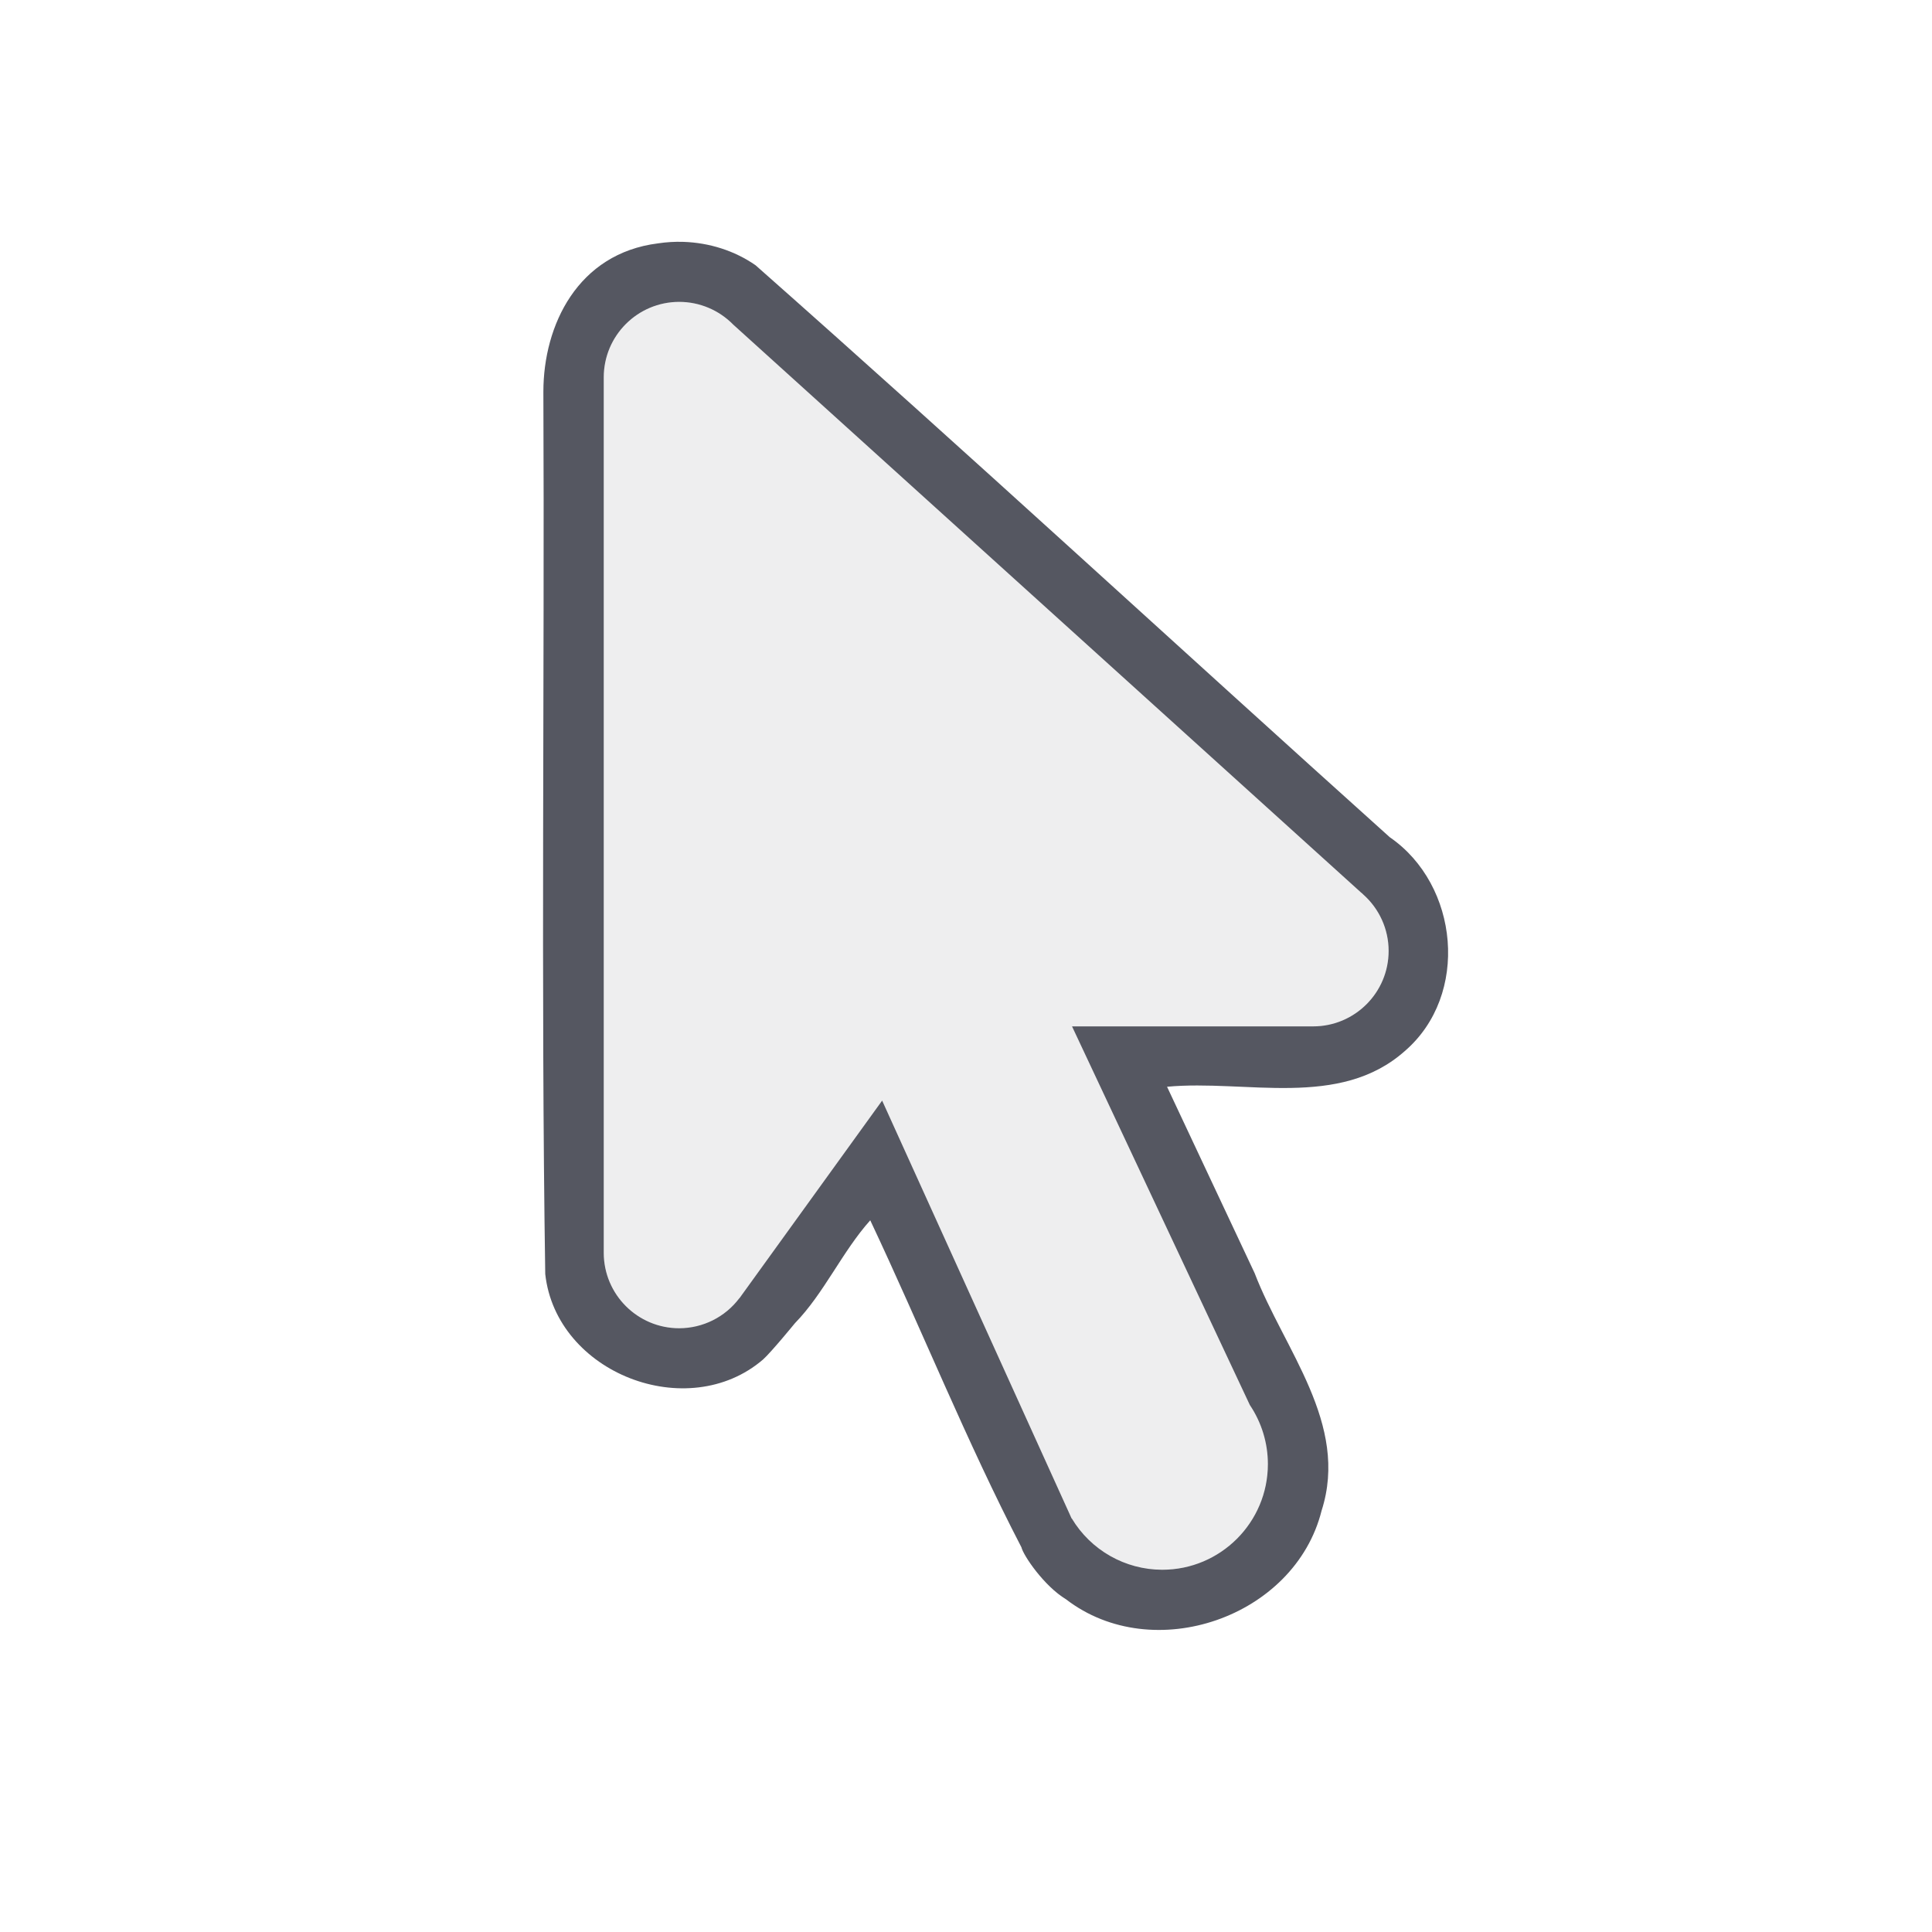 <?xml version="1.0" encoding="UTF-8" standalone="no"?>
<svg
   id="svg4354"
   height="32"
   width="32"
   version="1.1"
   xmlns="http://www.w3.org/2000/svg"
   xmlns:svg="http://www.w3.org/2000/svg"
   xmlns:rdf="http://www.w3.org/1999/02/22-rdf-syntax-ns#"
   xmlns:cc="http://creativecommons.org/ns#"
   xmlns:dc="http://purl.org/dc/elements/1.1/">
  <defs
     id="defs4356" />
  <path
     id="path2-1"
     style="font-variation-settings:normal;opacity:1;vector-effect:none;fill:#555761;fill-opacity:1;stroke:none;stroke-width:1;stroke-linecap:butt;stroke-linejoin:miter;stroke-miterlimit:4;stroke-dasharray:none;stroke-dashoffset:0;stroke-opacity:1;-inkscape-stroke:none;marker:none;paint-order:normal;stop-color:#000000;stop-opacity:1"
     d="M 11.32,4.006 C 11.179,4.001 11.038,4.01 10.898,4.031 9.57,4.198 9,5.383 9,6.489 9.021,11.239 8.958,16.354 9.031,21.102 c 0.181,1.644 2.361,2.486 3.607,1.416 0.133,-0.118 0.528,-0.601 0.528,-0.601 0.481,-0.493 0.786,-1.19 1.248,-1.705 0.847,1.796 1.597,3.667 2.504,5.416 0.032,0.136 0.374,0.641 0.738,0.861 1.442,1.111 3.791,0.301 4.234,-1.469 0.461,-1.435 -0.625,-2.67 -1.109,-3.932 L 19.33,18 c 1.308,-0.122 2.855,0.372 3.939,-0.592 1.076,-0.928 0.897,-2.752 -0.25,-3.541 C 19.512,10.715 16.045,7.515 12.514,4.393 12.164,4.15 11.744,4.02 11.32,4.006 Z M 11.25,5 c 0.337,1.56e-5 0.659,0.136 0.895,0.377 l 10.398,9.406 c 0.007,0.005 0.013,0.01 0.02,0.016 l 0.016,0.016 C 22.846,15.052 23,15.392 23,15.75 23,16.44 22.44,17 21.75,17 h -3.994 l 2.945,6.271 C 20.896,23.561 21,23.901 21,24.25 21,25.216 20.216,26 19.25,26 18.636,25.999 18.068,25.677 17.752,25.15 l -0.002,0.002 L 14.611,18.229 12.248,21.502 H 12.246 C 12.01,21.815 11.642,21.999 11.25,22 10.56,22 10,21.44 10,20.75 V 6.25 C 10,5.56 10.56,5 11.25,5 Z" />
  <path
     id="path2"
     style="fill:#555761;stroke-linejoin:round;font-variation-settings:normal;opacity:0.1;vector-effect:none;fill-opacity:1;stroke:none;stroke-width:1;stroke-linecap:round;stroke-miterlimit:4;stroke-dasharray:none;stroke-dashoffset:0;stroke-opacity:1;-inkscape-stroke:none;marker:none;paint-order:normal;stop-color:#000000;stop-opacity:1"
     d="M 11.25,5 C 10.56,5 10,5.56 10,6.25 v 14.5 c 0,0.69 0.56,1.25 1.25,1.25 0.392,-7.65e-4 0.76,-0.185 0.996,-0.498 h 0.002 l 2.363,-3.273 3.139,6.924 0.002,-0.002 C 18.068,25.677 18.636,25.999 19.25,26 20.216,26 21,25.216 21,24.25 c 9.1e-5,-0.349 -0.104,-0.689 -0.299,-0.979 L 17.756,17 H 21.75 C 22.44,17 23,16.44 23,15.75 23,15.392 22.846,15.052 22.578,14.814 l -0.016,-0.016 c -0.006,-0.005 -0.013,-0.01 -0.02,-0.016 L 12.145,5.377 C 11.909,5.136 11.587,5 11.25,5 Z" />
</svg>

